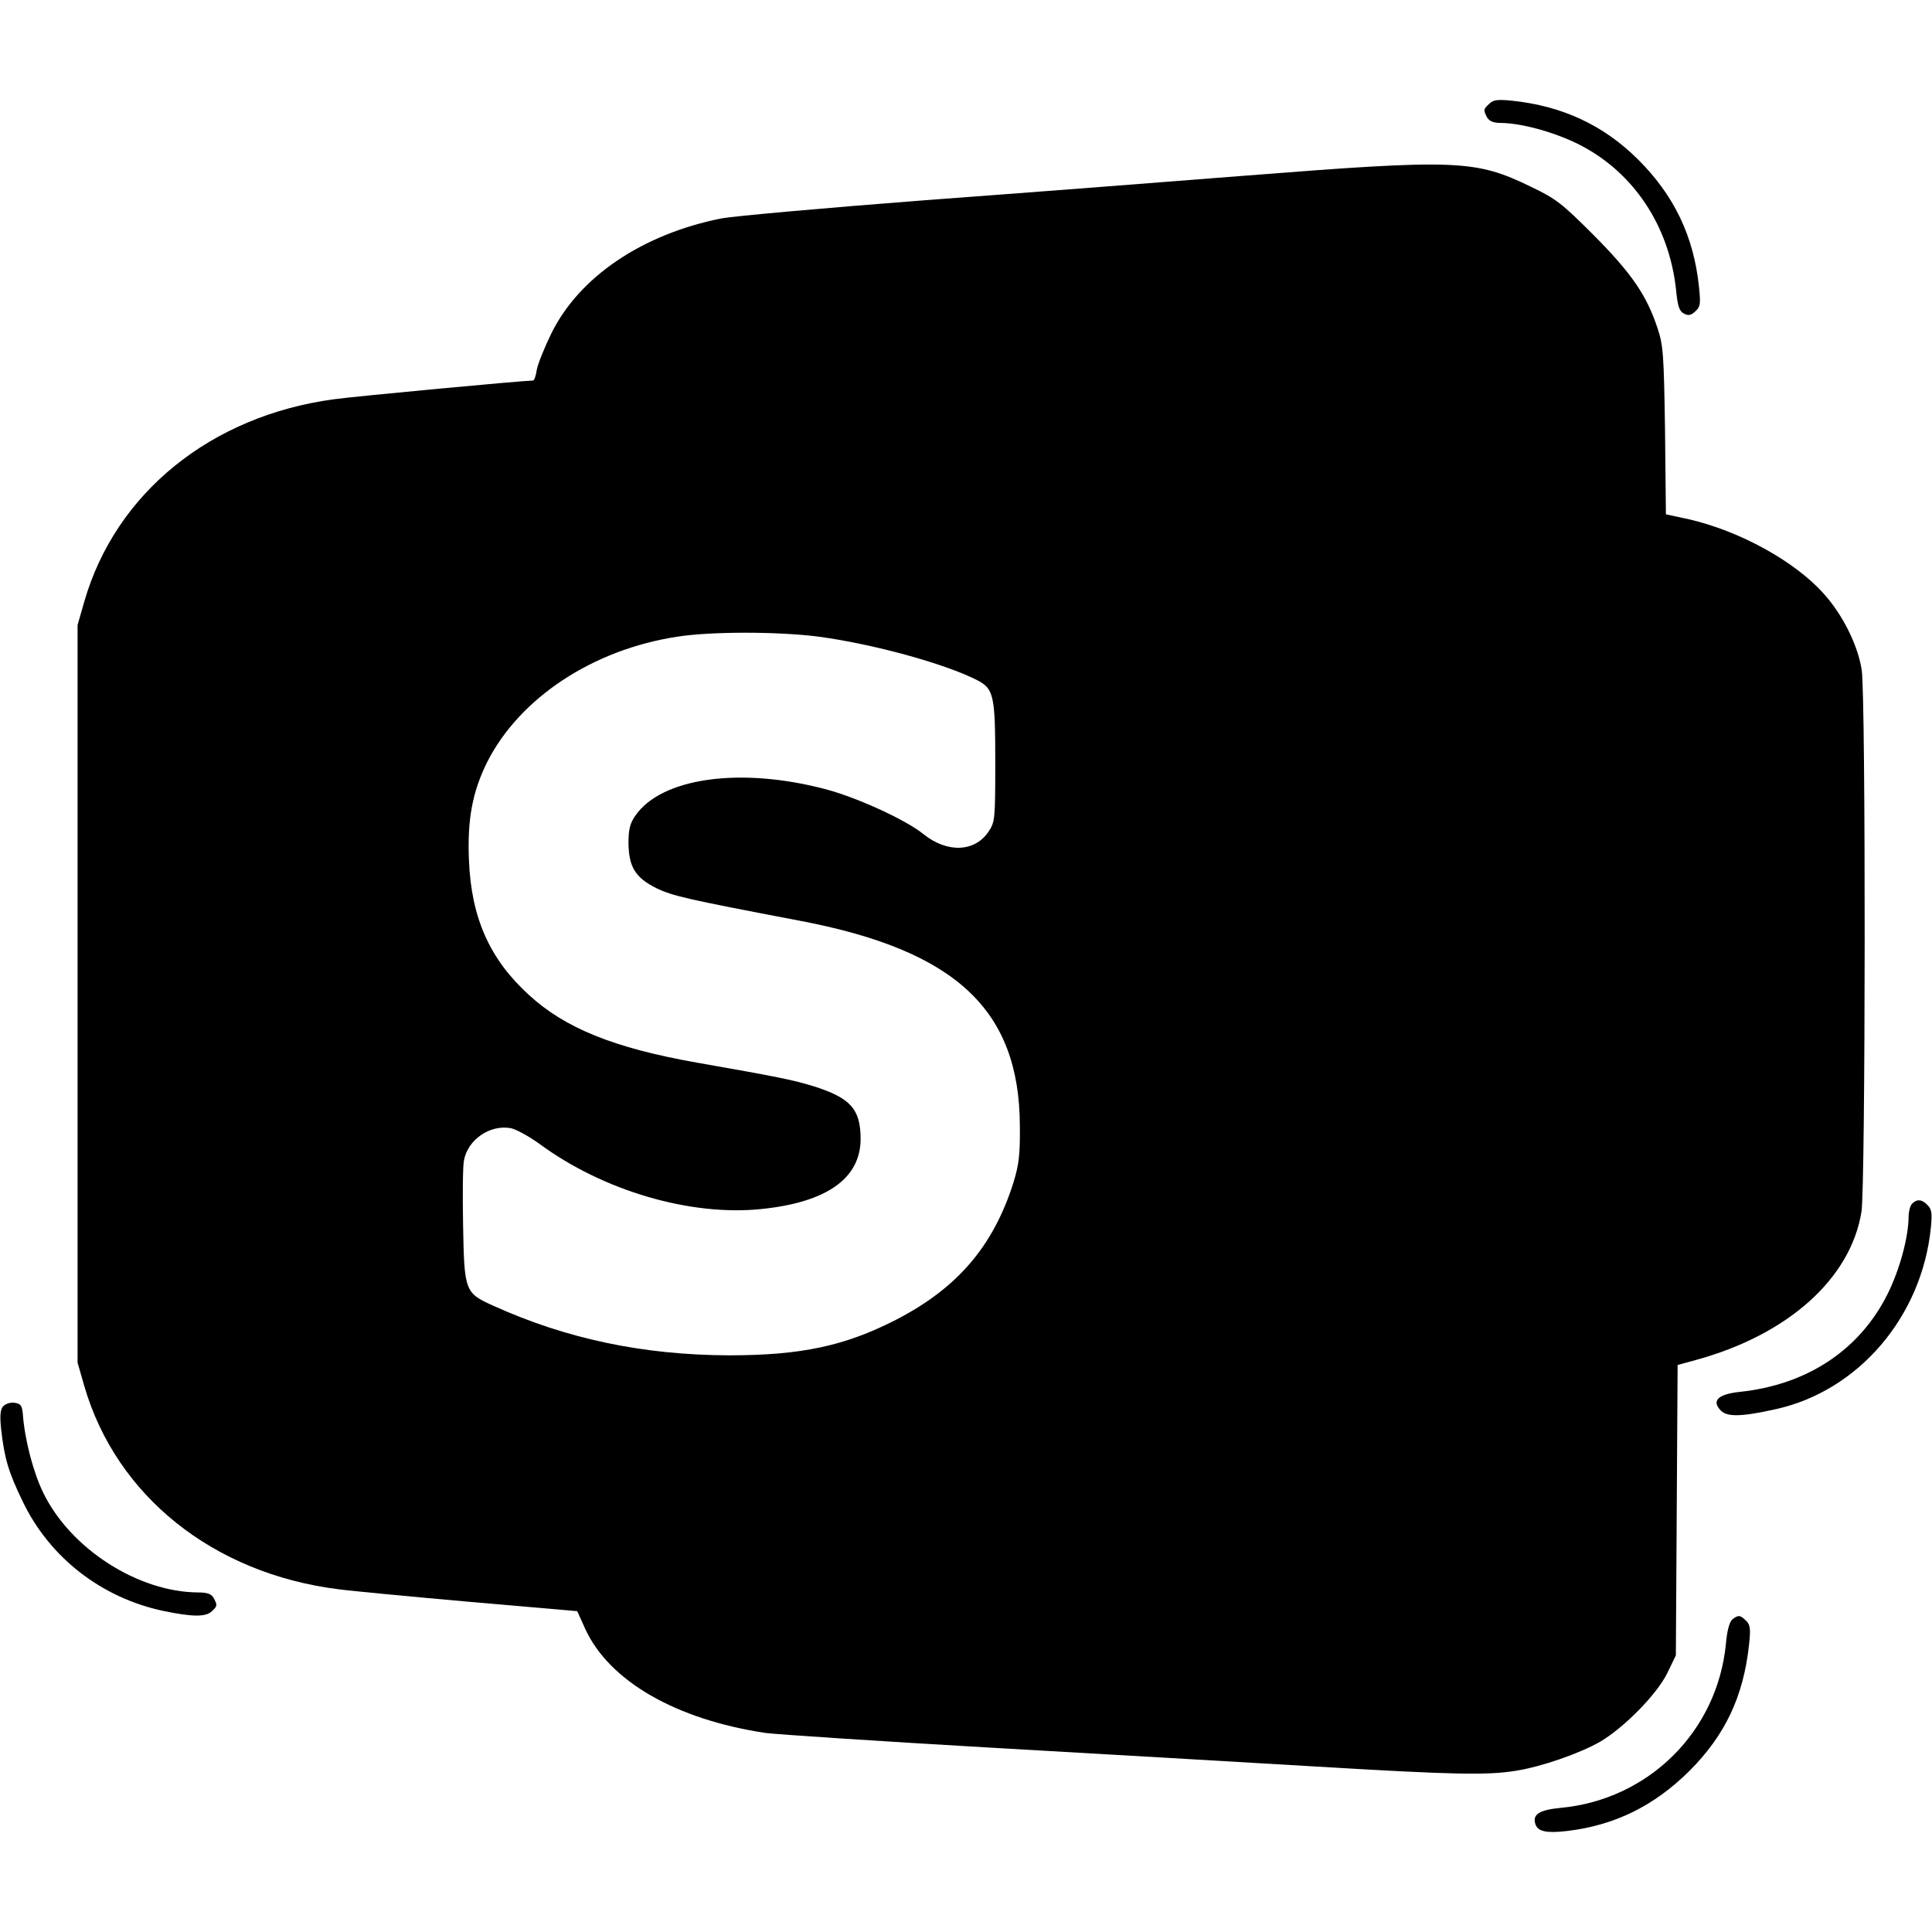 <?xml version="1.0" standalone="no"?>
<!DOCTYPE svg PUBLIC "-//W3C//DTD SVG 20010904//EN"
 "http://www.w3.org/TR/2001/REC-SVG-20010904/DTD/svg10.dtd">
<svg version="1.0" xmlns="http://www.w3.org/2000/svg"
 width="660pt" height="660pt" viewBox="0 0 660 660"
 preserveAspectRatio="xMidYMid meet">
<g transform="translate(0,660) scale(0.1,-0.1)"
fill="#000000" stroke="none">
<path d="M5087 6245 c-20 -19 -20 -20 -7 -46 8 -13 21 -19 48 -19 70 -1 177
-30 261 -71 190 -94 314 -280 337 -502 5 -53 11 -70 26 -78 15 -8 24 -7 39 7
18 16 19 26 13 84 -18 173 -85 313 -209 436 -118 117 -258 182 -430 200 -50 5
-64 3 -78 -11z"/>
<path d="M4255 6000 c-264 -21 -757 -59 -1095 -84 -338 -26 -651 -54 -695 -62
-271 -54 -487 -200 -582 -394 -23 -47 -45 -102 -49 -122 -3 -21 -9 -38 -13
-38 -32 0 -600 -53 -681 -64 -420 -57 -745 -320 -852 -691 l-23 -80 0 -1260 0
-1260 23 -80 c109 -375 440 -640 867 -694 44 -6 246 -25 448 -43 l369 -32 27
-60 c82 -179 310 -310 616 -356 39 -5 383 -28 765 -50 382 -22 886 -51 1120
-65 467 -28 583 -30 680 -14 87 14 217 59 288 100 82 49 193 162 228 234 l29
60 3 496 3 496 62 17 c315 86 529 278 566 506 14 83 15 1758 1 1850 -12 83
-64 189 -130 262 -99 111 -287 214 -460 254 l-79 17 -3 286 c-4 262 -6 292
-26 351 -37 112 -89 187 -217 316 -109 109 -129 125 -215 166 -190 92 -250 95
-975 38z m-1458 -1575 c186 -25 431 -92 542 -149 56 -29 61 -53 61 -279 0
-196 -1 -205 -23 -238 -47 -70 -141 -74 -223 -8 -59 48 -227 125 -334 153
-291 77 -561 39 -650 -91 -18 -26 -23 -47 -23 -93 1 -81 23 -118 95 -154 56
-27 105 -38 488 -111 534 -101 752 -303 754 -700 1 -99 -3 -133 -22 -195 -69
-218 -192 -361 -402 -469 -174 -89 -323 -121 -570 -121 -292 1 -555 56 -806
170 -96 43 -98 50 -102 274 -2 104 -1 204 3 222 13 71 89 123 160 110 19 -4
62 -28 97 -53 218 -161 518 -249 761 -223 221 23 336 104 337 238 0 103 -34
141 -160 181 -68 21 -115 31 -400 81 -283 50 -450 118 -573 231 -134 122 -197
263 -205 460 -6 140 12 235 63 337 111 218 360 383 649 427 114 18 344 18 483
0z"/>
<path d="M6532 2488 c-7 -7 -12 -28 -12 -47 -1 -69 -30 -177 -71 -260 -95
-192 -275 -312 -507 -336 -74 -8 -96 -31 -63 -64 22 -22 71 -21 187 5 282 62
499 315 530 619 5 50 3 64 -11 78 -19 20 -36 22 -53 5z"/>
<path d="M10 1795 c-9 -11 -11 -33 -6 -78 11 -99 25 -146 73 -245 92 -193 271
-332 485 -376 97 -20 142 -20 162 0 19 18 19 20 6 45 -8 14 -22 19 -53 19
-205 1 -436 149 -529 340 -34 69 -64 183 -70 270 -3 29 -7 35 -29 38 -14 2
-31 -4 -39 -13z"/>
<path d="M5918 1068 c-10 -9 -18 -38 -22 -83 -29 -300 -264 -533 -565 -561
-74 -7 -98 -23 -85 -58 9 -23 39 -29 107 -21 162 19 297 85 418 205 122 122
185 254 204 432 6 53 4 68 -10 81 -20 20 -26 21 -47 5z"/>
</g>
</svg>
